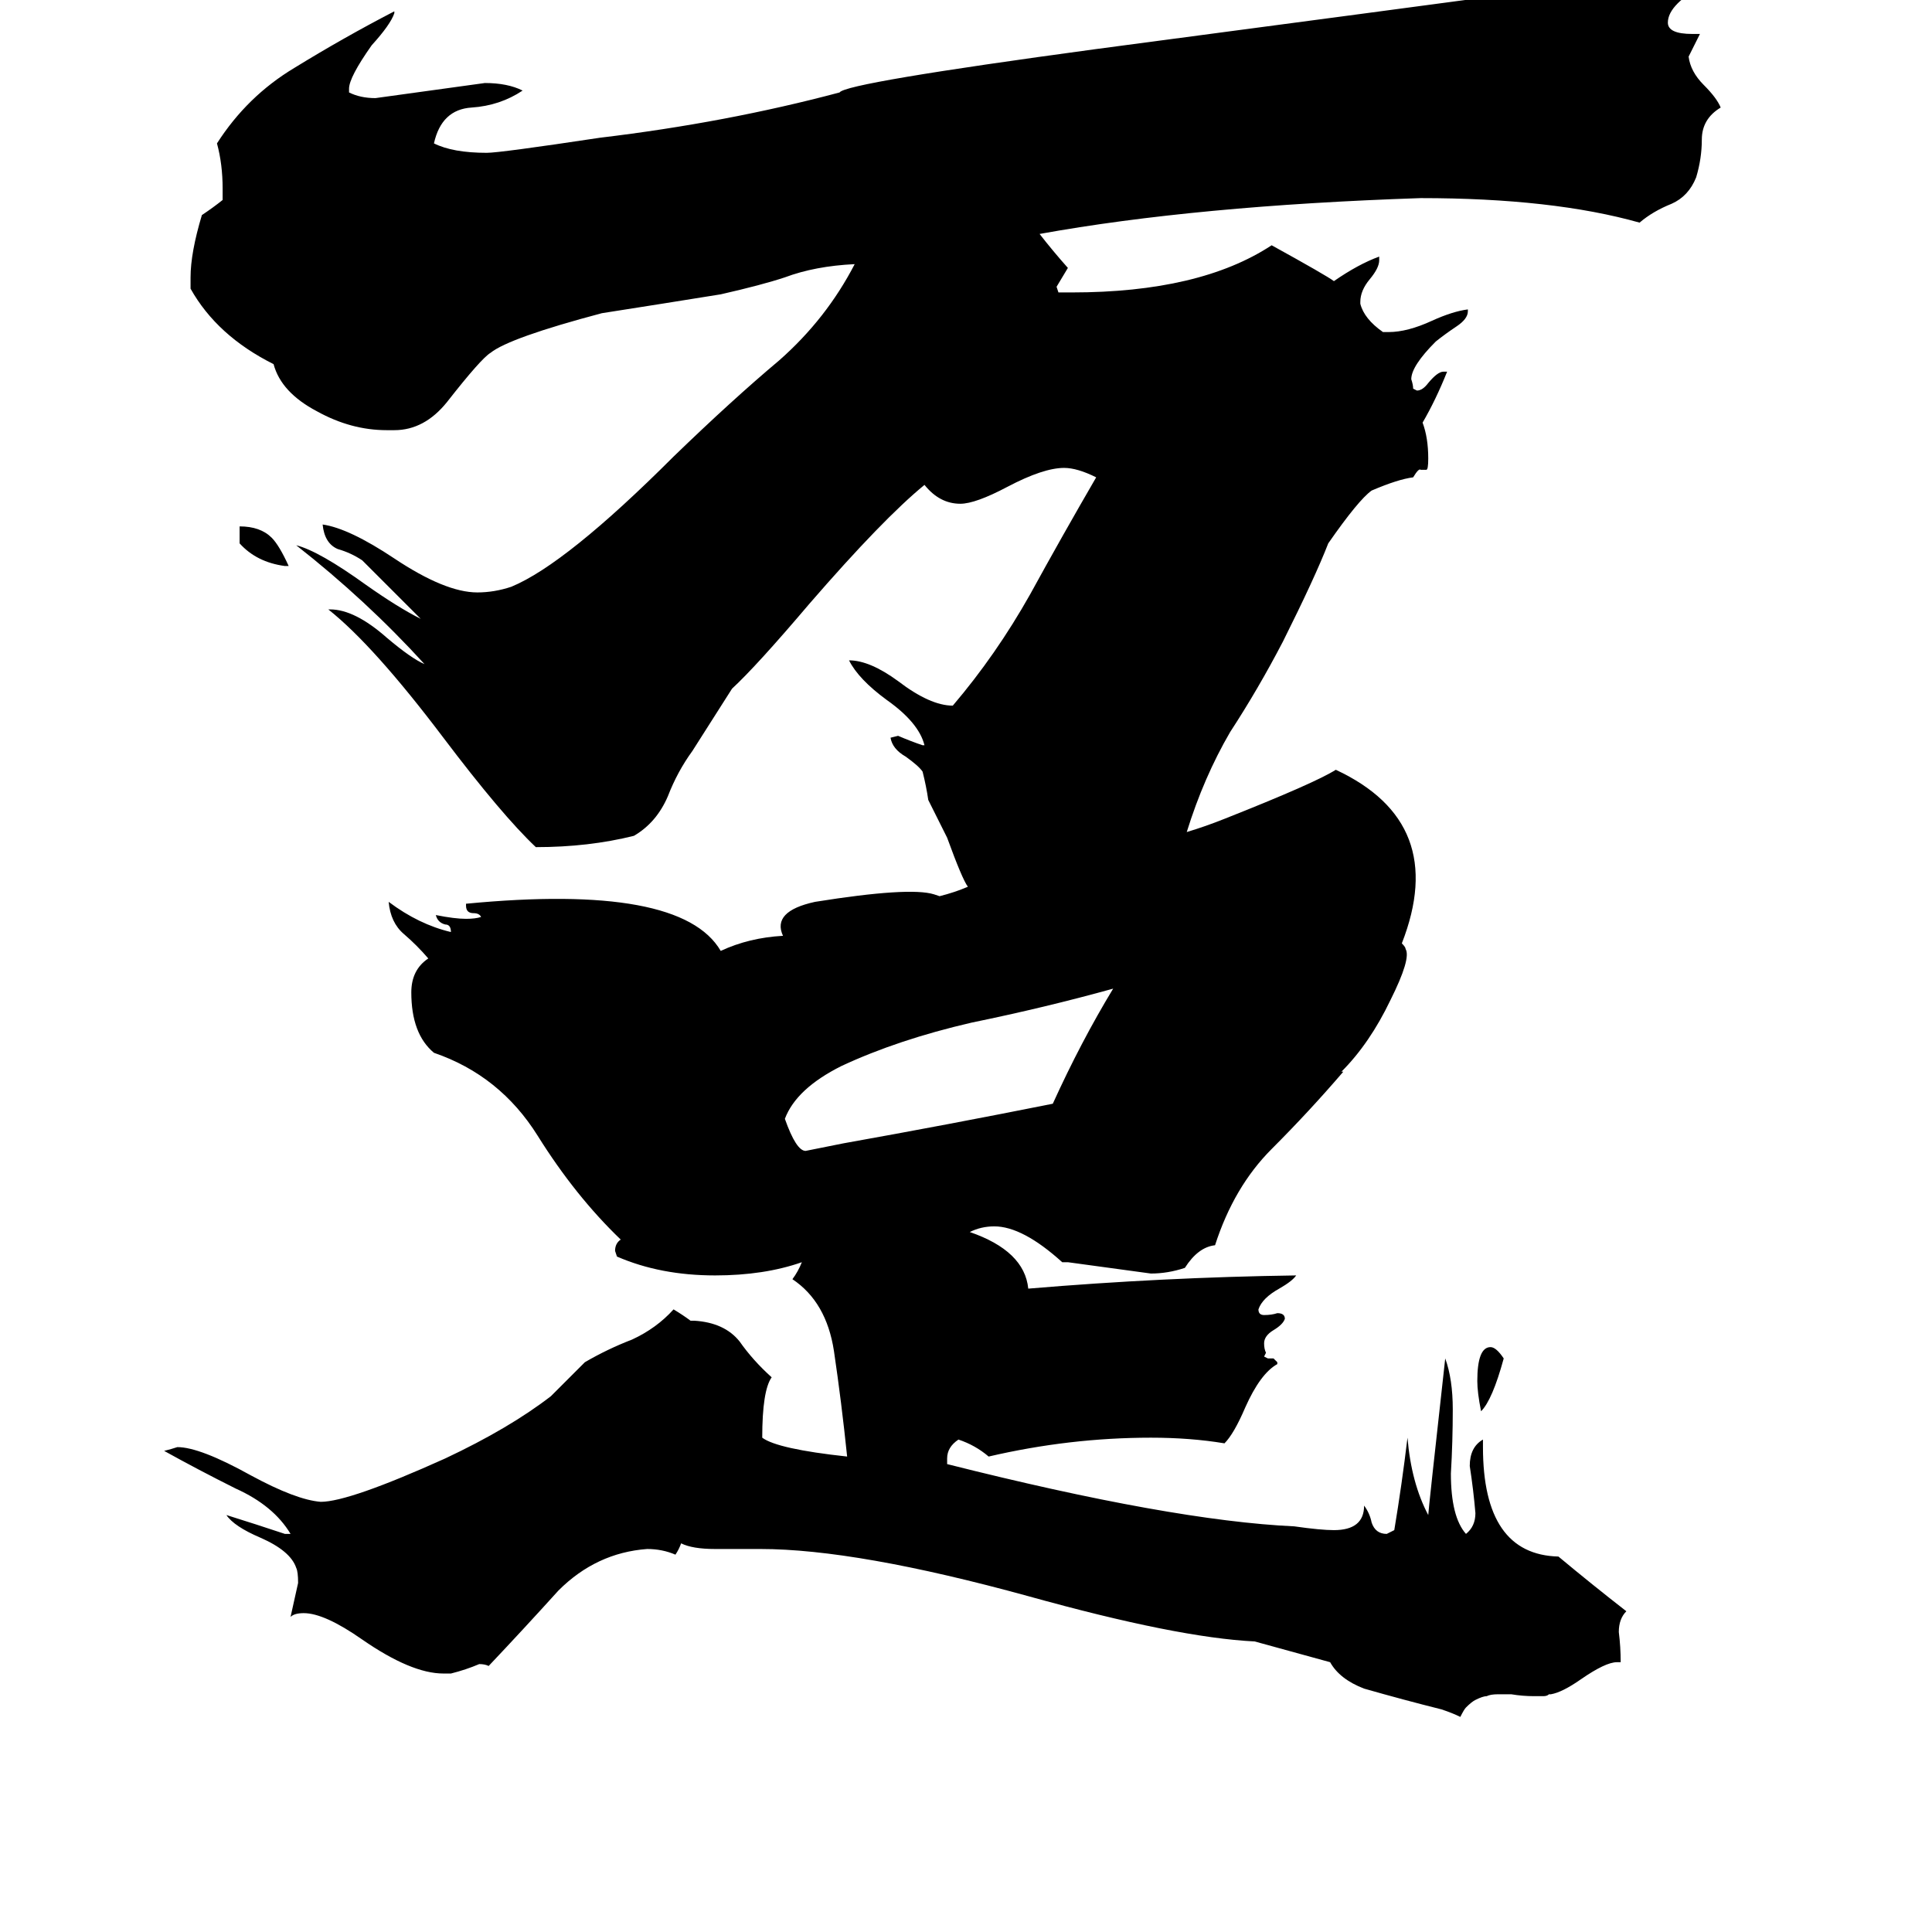 <svg xmlns="http://www.w3.org/2000/svg" viewBox="0 -800 1024 1024">
	<path fill="#000000" d="M153 -500H151Q136 -502 127 -512V-521Q138 -521 144 -515Q148 -511 153 -500ZM797 -80Q791 -58 785 -52Q783 -62 783 -68Q783 -86 790 -86Q793 -86 797 -80ZM590 -276Q554 -266 515 -258Q476 -249 446 -235Q422 -223 416 -207Q422 -190 427 -190Q437 -192 447 -194Q503 -204 558 -215Q573 -248 590 -276ZM743 -300Q745 -298 745 -297Q748 -292 737 -270Q726 -247 711 -232H712Q694 -211 674 -191Q654 -171 644 -140Q635 -139 628 -128Q619 -125 610 -125Q588 -128 566 -131H563Q542 -150 527 -150Q520 -150 514 -147Q543 -137 545 -117Q616 -123 687 -124Q685 -121 678 -117Q669 -112 667 -106Q667 -103 670 -103Q674 -103 677 -104Q681 -104 681 -101Q680 -98 675 -95Q670 -92 670 -88Q670 -85 671 -83L670 -81L672 -80H675L677 -78V-77Q668 -72 660 -54Q654 -40 649 -35Q631 -38 610 -38Q567 -38 524 -28Q517 -34 508 -37Q502 -33 502 -27V-24Q621 6 686 9Q700 11 707 11Q723 11 723 -2Q726 2 727 7Q729 13 735 13Q737 12 739 11Q743 -13 746 -38Q748 -14 757 3Q757 1 766 -80Q770 -69 770 -53Q770 -36 769 -19Q769 4 777 13Q782 9 782 2Q781 -10 779 -23Q779 -33 786 -37V-33Q786 24 826 25Q844 40 862 54Q858 58 858 65Q859 73 859 81H857Q851 81 838 90Q828 97 822 98H821Q820 99 818 99Q816 99 813 99Q807 99 801 98Q800 98 798 98Q796 98 794 98Q790 98 788 99Q786 99 782 101Q780 102 777 105Q776 106 774 110Q770 108 764 106Q744 101 723 95Q710 90 705 81L665 70Q624 68 545 46Q454 21 403 21H379Q367 21 361 18Q360 21 358 24Q351 21 343 21Q316 23 296 43Q277 64 259 83Q257 82 254 82Q247 85 239 87H235Q218 87 192 69Q172 55 161 55Q156 55 154 57Q156 48 158 39Q158 33 157 31Q154 22 138 15Q124 9 120 3Q136 8 151 13H154Q145 -2 125 -11Q105 -21 87 -31Q91 -32 94 -33Q106 -33 133 -18Q157 -5 170 -4Q185 -4 236 -27Q270 -43 292 -60Q301 -69 310 -78Q322 -85 335 -90Q348 -96 357 -106Q362 -103 366 -100H368Q384 -99 392 -89Q399 -79 409 -70Q404 -63 404 -38Q412 -32 449 -28Q446 -57 442 -84Q438 -110 420 -122Q423 -126 425 -131Q405 -124 379 -124Q350 -124 327 -134L326 -137Q326 -141 329 -143Q305 -166 285 -198Q265 -230 230 -242Q218 -252 218 -274Q218 -286 227 -292Q221 -299 214 -305Q207 -311 206 -322Q222 -310 239 -306Q239 -310 236 -310Q232 -311 231 -315Q241 -313 247 -313Q252 -313 255 -314Q254 -316 251 -316Q247 -316 247 -320V-321Q361 -332 382 -296Q397 -303 415 -304Q409 -317 432 -322Q482 -330 495 -326L498 -325Q506 -327 513 -330Q510 -334 502 -356Q497 -366 492 -376Q491 -383 489 -391Q487 -394 480 -399Q473 -403 472 -409L476 -410Q483 -407 489 -405H490Q487 -417 470 -429Q455 -440 450 -450Q461 -450 476 -439Q493 -426 505 -426Q528 -453 546 -485Q563 -516 581 -547Q571 -552 564 -552Q553 -552 534 -542Q517 -533 509 -533Q498 -533 490 -543Q468 -525 429 -480Q401 -447 388 -435L367 -402Q359 -391 354 -378Q348 -364 336 -357Q312 -351 284 -351Q266 -368 235 -409Q198 -458 174 -477H175Q188 -477 205 -462Q218 -451 225 -448Q194 -482 157 -511Q169 -508 194 -490Q211 -478 223 -472Q208 -487 192 -503Q186 -507 179 -509Q172 -512 171 -522Q185 -520 209 -504Q236 -486 253 -486Q262 -486 271 -489Q300 -501 357 -558Q388 -588 413 -609Q438 -631 453 -660Q432 -659 416 -653Q404 -649 382 -644Q351 -639 319 -634Q270 -621 260 -613Q255 -610 237 -587Q225 -572 209 -572H205Q186 -572 168 -582Q149 -592 145 -607Q115 -622 101 -647V-653Q101 -666 107 -686Q113 -690 118 -694V-700Q118 -713 115 -724Q131 -749 156 -764Q182 -780 209 -794V-793Q207 -787 197 -776Q185 -759 185 -753V-751Q191 -748 199 -748Q228 -752 257 -756Q269 -756 277 -752Q265 -744 250 -743Q234 -742 230 -724Q240 -719 258 -719Q265 -719 318 -727Q385 -735 445 -751Q448 -756 581 -774Q717 -792 859 -811Q864 -806 876 -806Q878 -806 905 -809Q884 -798 884 -788Q884 -782 897 -782H901Q898 -776 895 -770Q896 -762 903 -755Q910 -748 912 -743Q902 -737 902 -726Q902 -716 899 -706Q895 -696 886 -692Q876 -688 869 -682Q823 -695 753 -695Q634 -691 551 -676Q558 -667 566 -658Q563 -653 560 -648L561 -645H568Q636 -645 674 -670Q703 -654 707 -651Q720 -660 731 -664V-662Q731 -658 726 -652Q721 -646 721 -640V-639Q723 -631 733 -624H736Q746 -624 759 -630Q770 -635 778 -636V-635Q778 -631 772 -627Q766 -623 761 -619Q748 -606 748 -599Q749 -596 749 -594L751 -593Q754 -593 757 -597Q762 -603 765 -603H767Q761 -588 754 -576Q757 -568 757 -557Q757 -551 756 -551Q755 -551 753 -551Q752 -552 749 -547Q741 -546 727 -540Q720 -535 704 -512Q697 -494 680 -460Q667 -435 652 -412Q638 -388 629 -359Q639 -362 649 -366Q697 -385 708 -392Q768 -364 743 -300Z"/>
</svg>